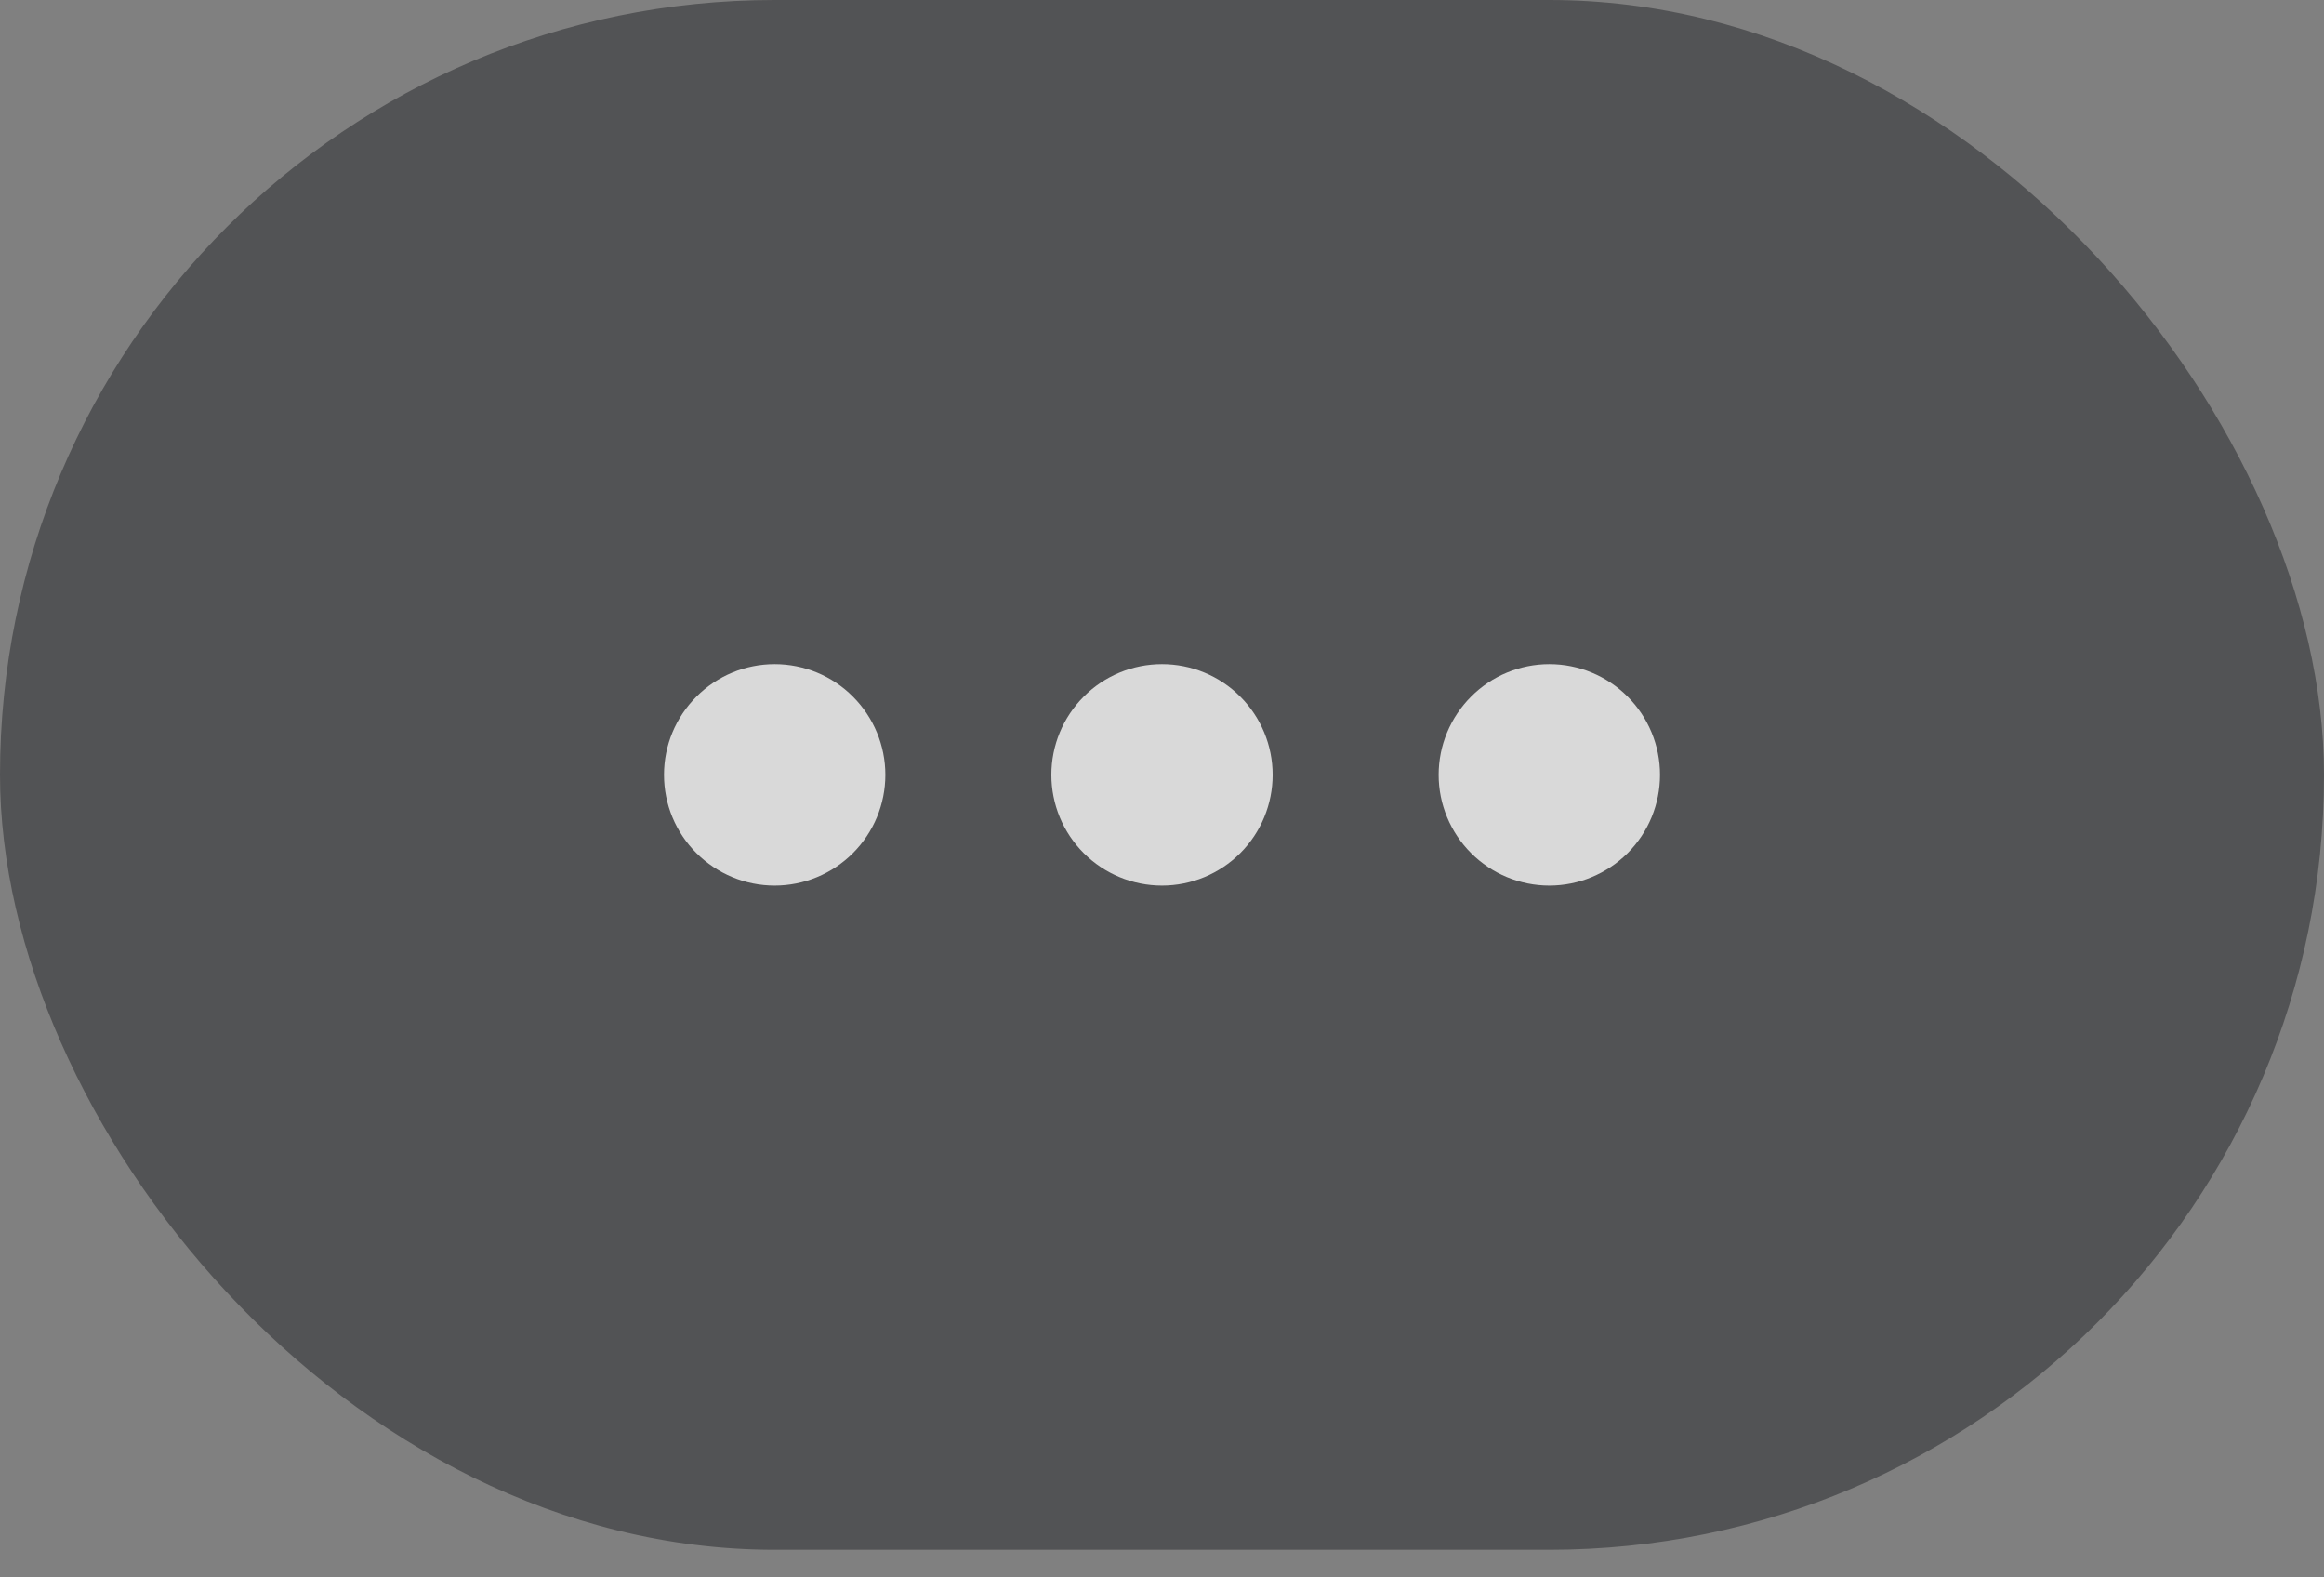 <svg width="28" height="19" viewBox="0 0 28 19" fill="none" xmlns="http://www.w3.org/2000/svg">
<rect x="0" y="0" width="28" height="19" fill="#808080" stroke="none"/>
<g opacity="0.7">
<rect width="28" height="18.667" rx="9.333" fill="#151619" fill-opacity="0.6"/>
<path d="M10.667 9.333C10.667 9.687 10.526 10.026 10.276 10.276C10.026 10.526 9.687 10.667 9.333 10.667C8.98 10.667 8.641 10.526 8.391 10.276C8.14 10.026 8 9.687 8 9.333C8 8.98 8.14 8.641 8.391 8.391C8.641 8.14 8.98 8 9.333 8C9.687 8 10.026 8.14 10.276 8.391C10.526 8.641 10.667 8.98 10.667 9.333ZM15.333 9.333C15.333 9.687 15.193 10.026 14.943 10.276C14.693 10.526 14.354 10.667 14 10.667C13.646 10.667 13.307 10.526 13.057 10.276C12.807 10.026 12.667 9.687 12.667 9.333C12.667 8.98 12.807 8.641 13.057 8.391C13.307 8.14 13.646 8 14 8C14.354 8 14.693 8.14 14.943 8.391C15.193 8.641 15.333 8.98 15.333 9.333ZM20 9.333C20 9.687 19.86 10.026 19.61 10.276C19.359 10.526 19.02 10.667 18.667 10.667C18.313 10.667 17.974 10.526 17.724 10.276C17.474 10.026 17.333 9.687 17.333 9.333C17.333 8.98 17.474 8.641 17.724 8.391C17.974 8.14 18.313 8 18.667 8C19.02 8 19.359 8.14 19.61 8.391C19.86 8.641 20 8.98 20 9.333Z" fill="white"/>
</g>
</svg>
